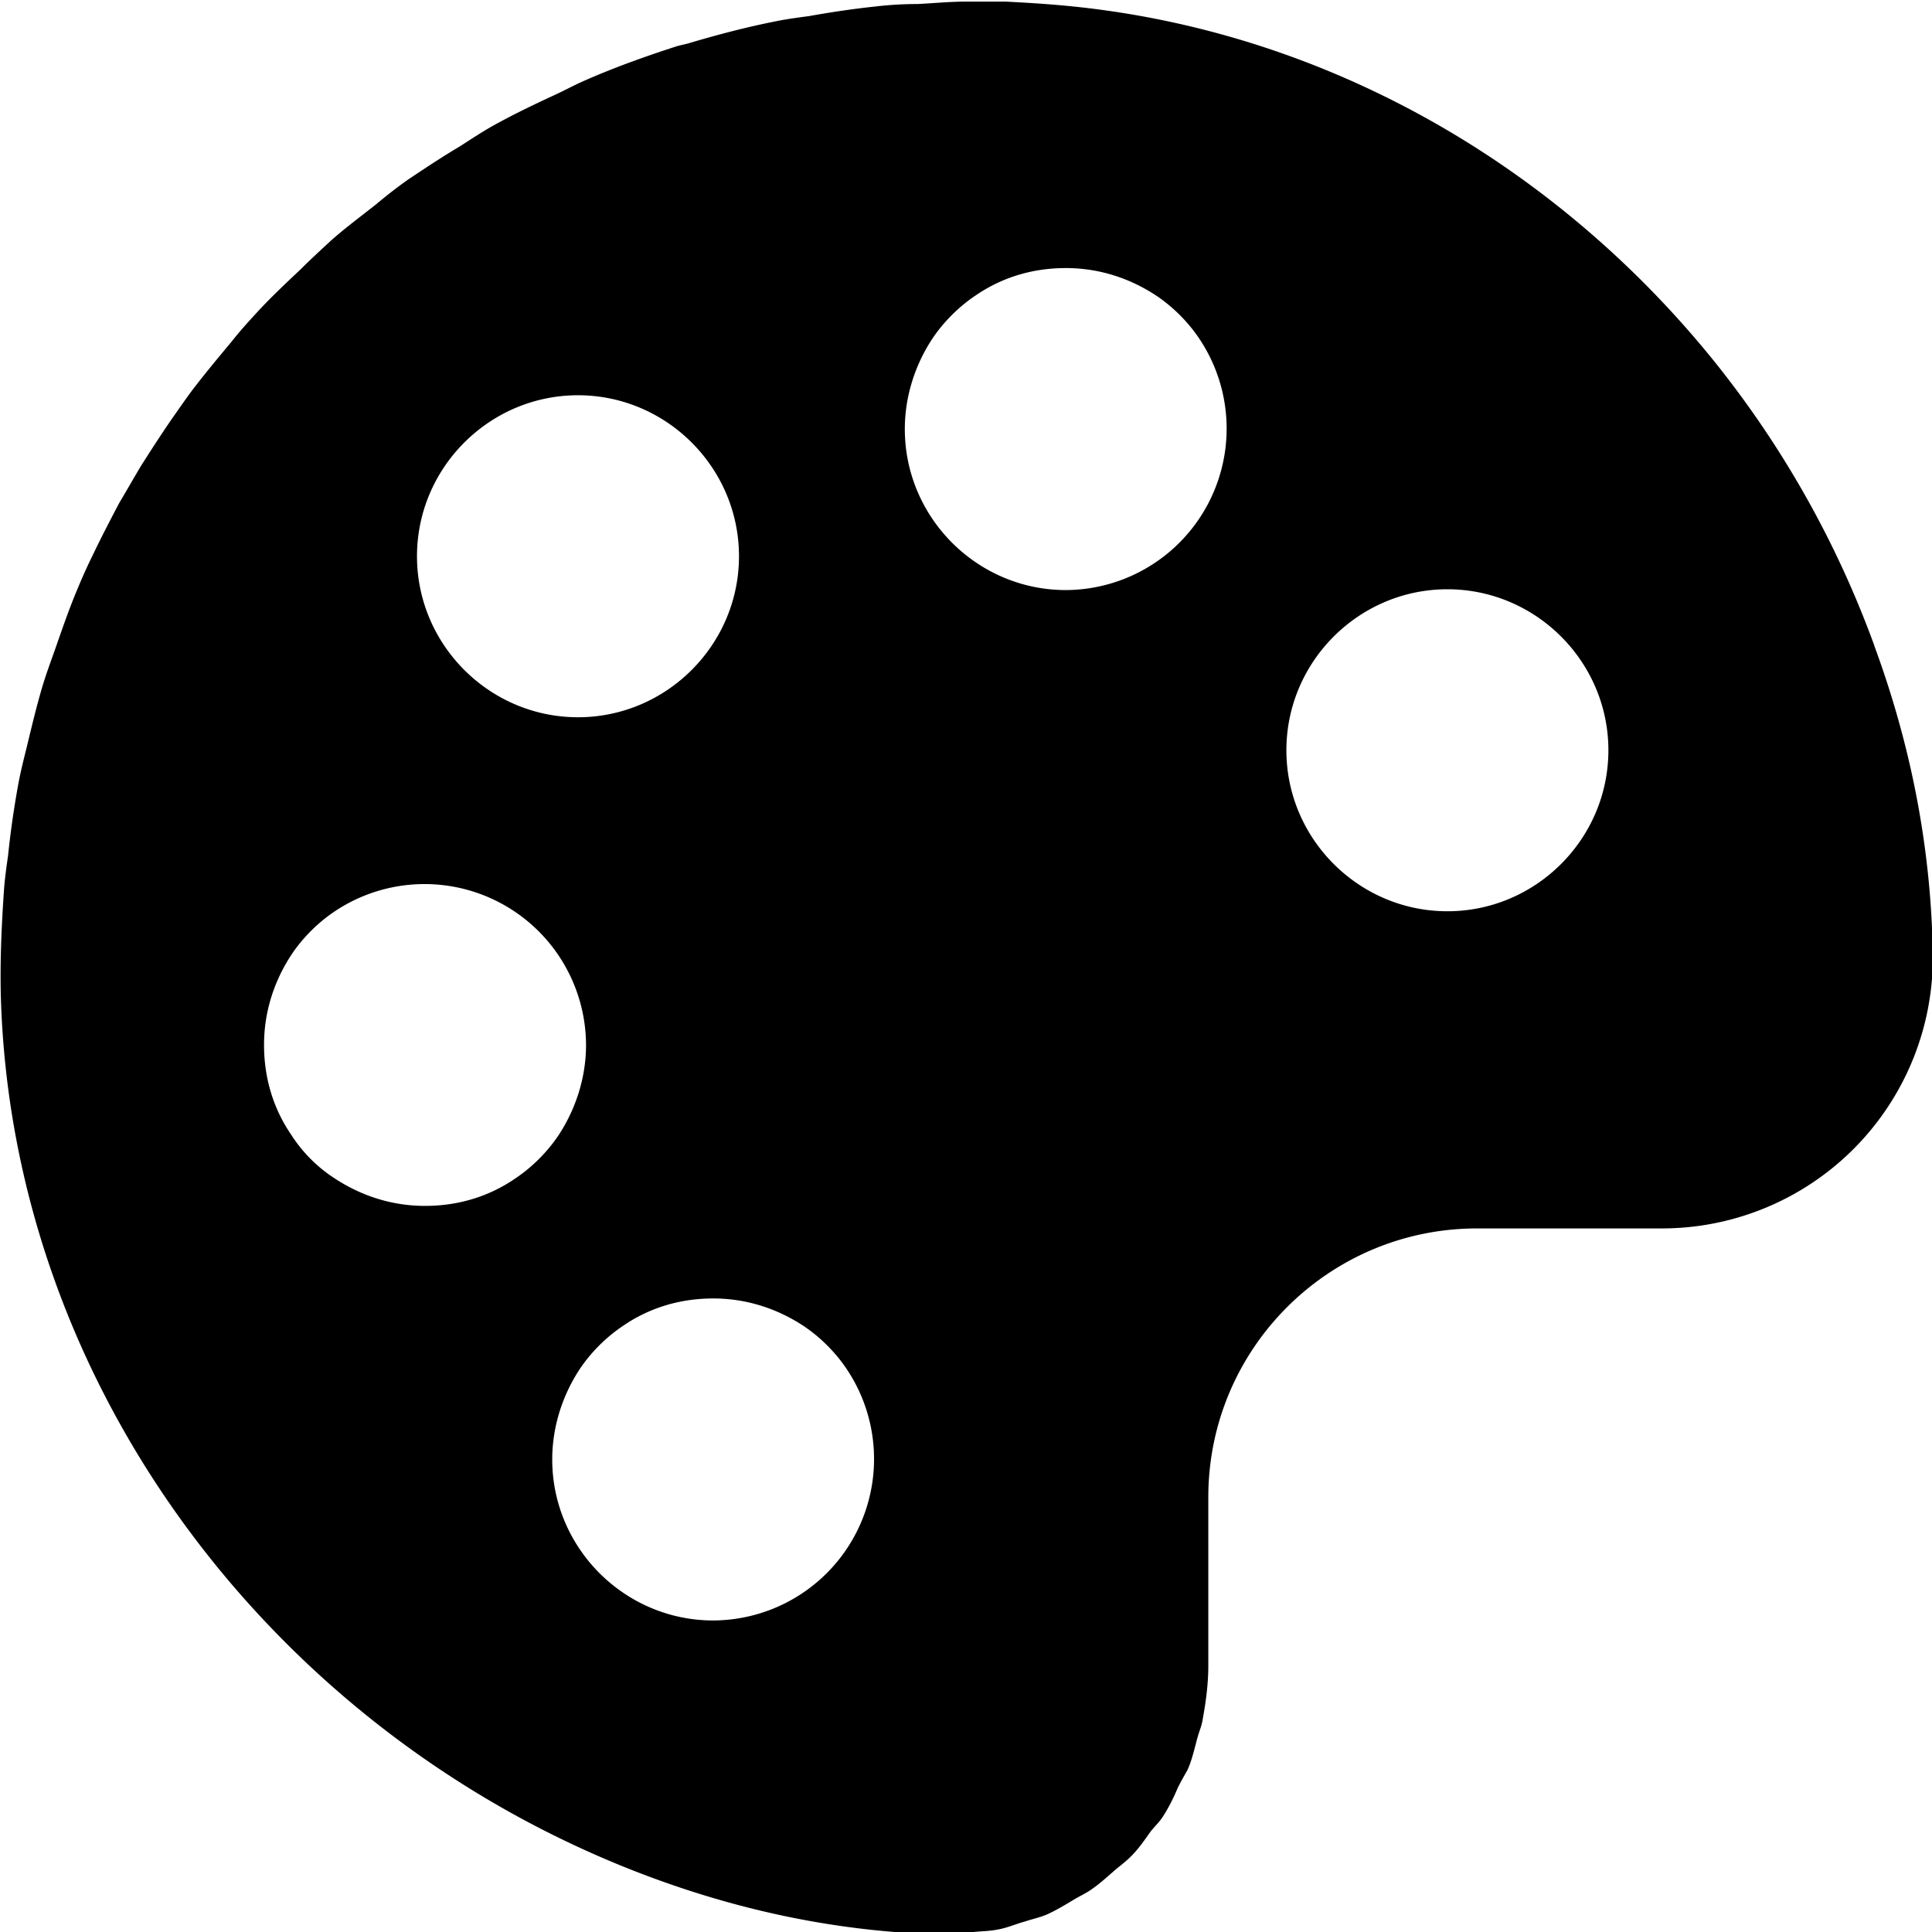 <svg viewBox="0 0 24 24" xmlns="http://www.w3.org/2000/svg">
  <path d="M23.28 8.01a12.4 12.4 0 0 0-2-3.54C19.41 2.16 16.74.55 13.74.13c-.42-.06-.84-.09-1.25-.11H12c-.2 0-.4.02-.6.03-.17 0-.35.01-.52.03-.28.03-.55.07-.83.12-.15.02-.3.04-.44.07-.35.07-.69.16-1.03.26-.06.02-.13.03-.19.05-.4.13-.79.27-1.17.44-.11.05-.22.11-.33.16-.26.12-.53.25-.78.39-.14.08-.26.16-.4.25-.22.13-.43.27-.64.41-.14.1-.27.2-.4.31-.19.15-.38.29-.56.45-.13.12-.26.24-.38.36-.17.16-.34.32-.5.49-.12.13-.24.26-.35.4-.15.18-.3.36-.44.54-.11.14-.21.29-.31.43-.13.19-.26.39-.38.58-.09.15-.18.31-.27.46-.11.21-.22.42-.32.63-.08.16-.15.32-.22.49-.09.22-.17.45-.25.68-.06.17-.12.33-.17.5-.07.24-.13.49-.19.74-.04.16-.08.32-.11.49-.05.28-.09.56-.12.85-.02.14-.04.28-.05.42-.03.43-.05.87-.04 1.31.13 4.83 3.35 9.1 7.84 10.87 1.32.52 2.61.77 3.84.8h.09c.11 0 .21-.02.31-.03s.2-.01.3-.03c.12-.02.23-.07.34-.1.09-.03.19-.05.28-.09.11-.05.21-.11.31-.17.08-.05.17-.09.24-.14.1-.07.19-.15.28-.23.07-.06.14-.11.21-.18.09-.09.16-.19.23-.29.05-.07.12-.13.17-.21.07-.11.13-.23.18-.35.04-.08.08-.15.12-.22.06-.13.09-.28.13-.42.02-.07.05-.14.06-.21.04-.22.07-.44.07-.67V18.6c0-1.85 1.5-3.34 3.34-3.34h2.3a3.366 3.366 0 0 0 3.36-3.41c-.02-1.23-.24-2.5-.72-3.81Zm-16.1-3.1c1.1 0 2 .9 2 2s-.9 2-2 2-2-.9-2-2 .9-2 2-2m-.78 9.73c-.32.22-.7.34-1.12.34s-.8-.13-1.12-.34a1.8 1.8 0 0 1-.54-.54c-.22-.32-.34-.7-.34-1.12s.13-.8.34-1.12c.14-.21.33-.4.54-.54a2.006 2.006 0 0 1 3.12 1.66c0 .41-.13.8-.34 1.12-.14.21-.33.4-.54.54m2.46 5.49c-1.1 0-2-.9-2-2 0-.41.13-.8.34-1.12.14-.21.33-.4.54-.54.32-.22.7-.34 1.12-.34s.8.13 1.12.34c.21.14.4.33.54.54a2.006 2.006 0 0 1-1.66 3.12m4.38-12.8c-1.1 0-2-.9-2-2 0-.41.13-.8.34-1.12.14-.21.33-.4.54-.54.32-.22.7-.34 1.12-.34s.8.13 1.12.34c.21.14.4.33.54.54a2.006 2.006 0 0 1-1.66 3.12m4.74 3.99c-1.1 0-2-.9-2-2s.9-2 2-2 2 .9 2 2-.9 2-2 2"/>
</svg>
